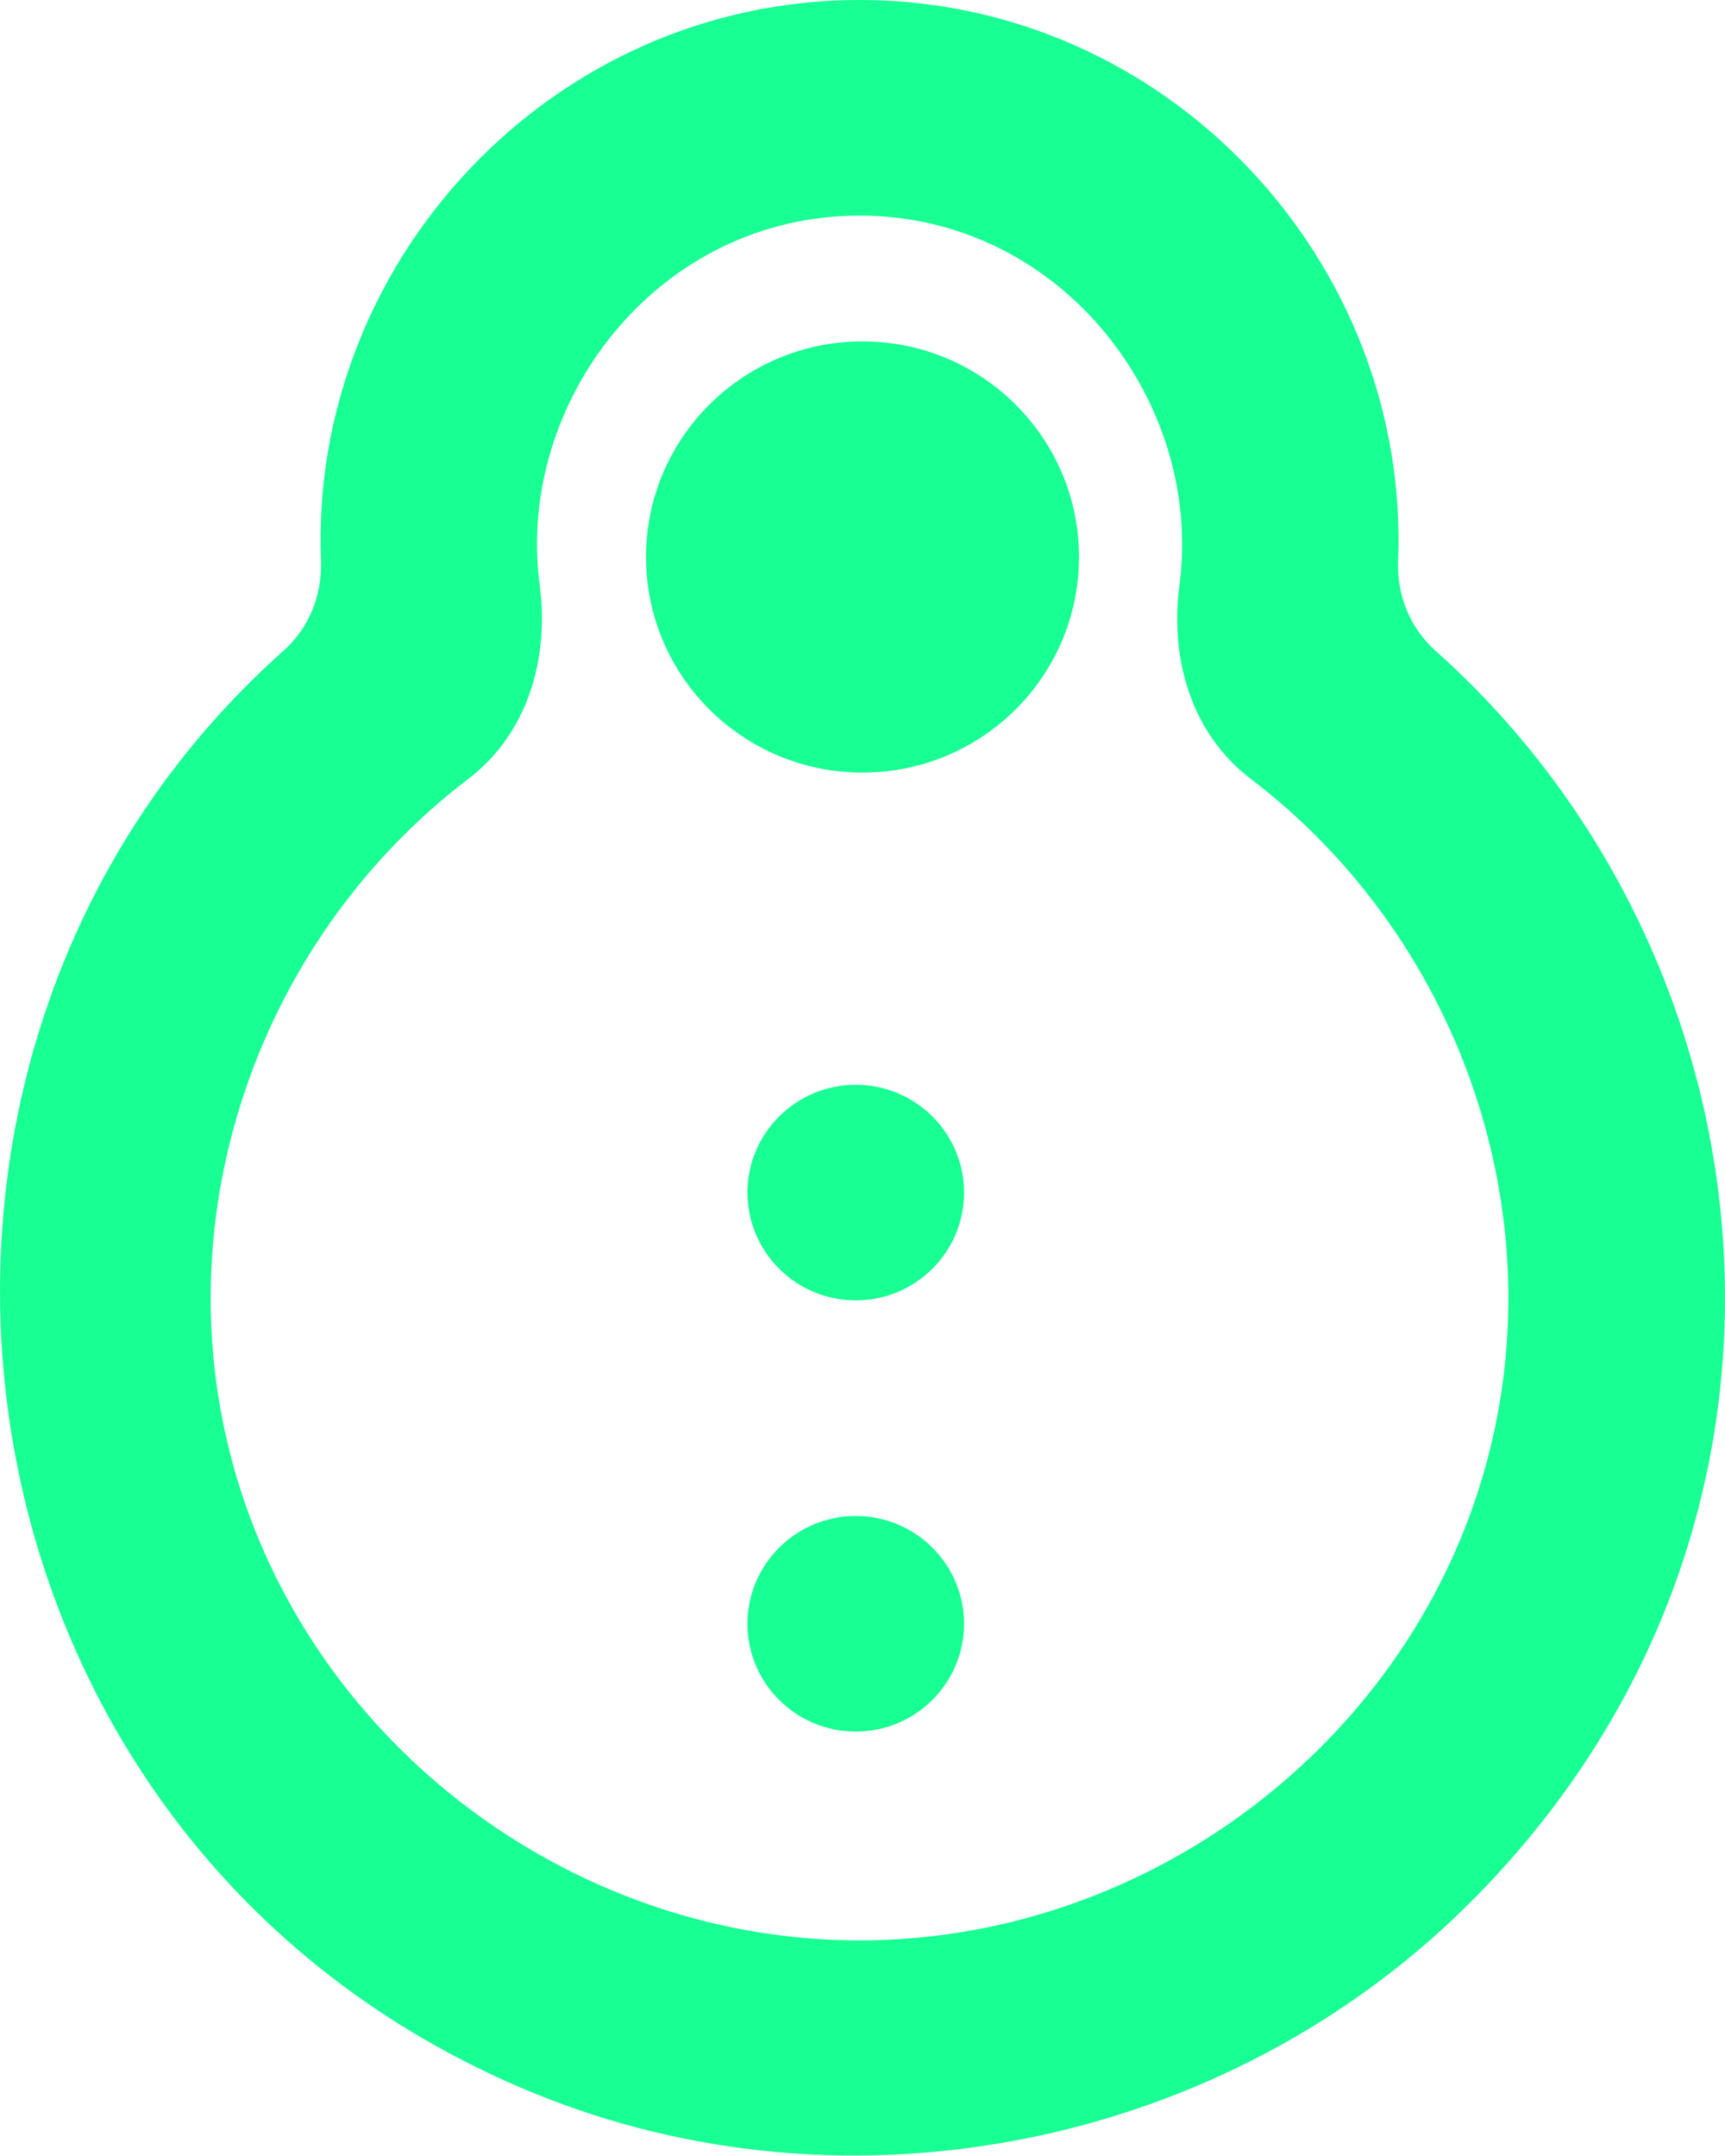 <?xml version="1.0" encoding="UTF-8" standalone="no"?>
<svg width="16px" height="20px" viewBox="0 0 16 20" version="1.1" xmlns="http://www.w3.org/2000/svg" xmlns:xlink="http://www.w3.org/1999/xlink">
    <!-- Generator: Sketch 3.8.1 (29687) - http://www.bohemiancoding.com/sketch -->
    <title>spaceship [#85]</title>
    <desc>Created with Sketch.</desc>
    <defs></defs>
    <g id="Page-1" stroke="none" stroke-width="1" fill="none" fill-rule="evenodd">
        <g id="Dribbble-Dark-Preview" transform="translate(-182, -7839)" fill="#18FF94">
            <g id="icons" transform="translate(56, 160)">
                <path d="M134.942,7690.063 C134.942,7690.615 134.492,7691.063 133.938,7691.063 C133.383,7691.063 132.933,7690.615 132.933,7690.063 C132.933,7689.511 133.383,7689.063 133.938,7689.063 C134.492,7689.063 134.942,7689.511 134.942,7690.063 M134.942,7694.063 C134.942,7694.615 134.492,7695.063 133.938,7695.063 C133.383,7695.063 132.933,7694.615 132.933,7694.063 C132.933,7693.511 133.383,7693.063 133.938,7693.063 C134.492,7693.063 134.942,7693.511 134.942,7694.063 M136.008,7684.167 C136.008,7685.272 135.109,7686.167 134,7686.167 L134,7686.167 C132.891,7686.167 131.992,7685.272 131.992,7684.167 C131.992,7683.063 132.891,7682.167 134,7682.167 L134,7682.167 C135.109,7682.167 136.008,7683.063 136.008,7684.167 M133.973,7697 C131.391,7697 129.035,7695.291 128.239,7692.845 C127.446,7690.407 128.359,7687.737 130.344,7686.225 C130.894,7685.806 131.096,7685.111 131.006,7684.427 C130.781,7682.731 132.099,7681 133.973,7681 C135.845,7681 137.164,7682.731 136.94,7684.427 C136.849,7685.111 137.05,7685.806 137.601,7686.225 C139.587,7687.737 140.498,7690.407 139.706,7692.845 C138.911,7695.291 136.554,7697 133.973,7697 M139.315,7685.037 C139.076,7684.823 138.955,7684.519 138.968,7684.197 C139.076,7681.431 136.833,7679 133.973,7679 C131.112,7679 128.869,7681.432 128.977,7684.199 C128.989,7684.519 128.869,7684.823 128.629,7685.037 C124.385,7688.815 125.368,7696.12 130.94,7698.412 C133.889,7699.624 137.377,7698.904 139.631,7696.654 C143.126,7693.166 142.528,7687.903 139.315,7685.037" id="spaceship-[#85]"></path>
            </g>
        </g>
    </g>
</svg>